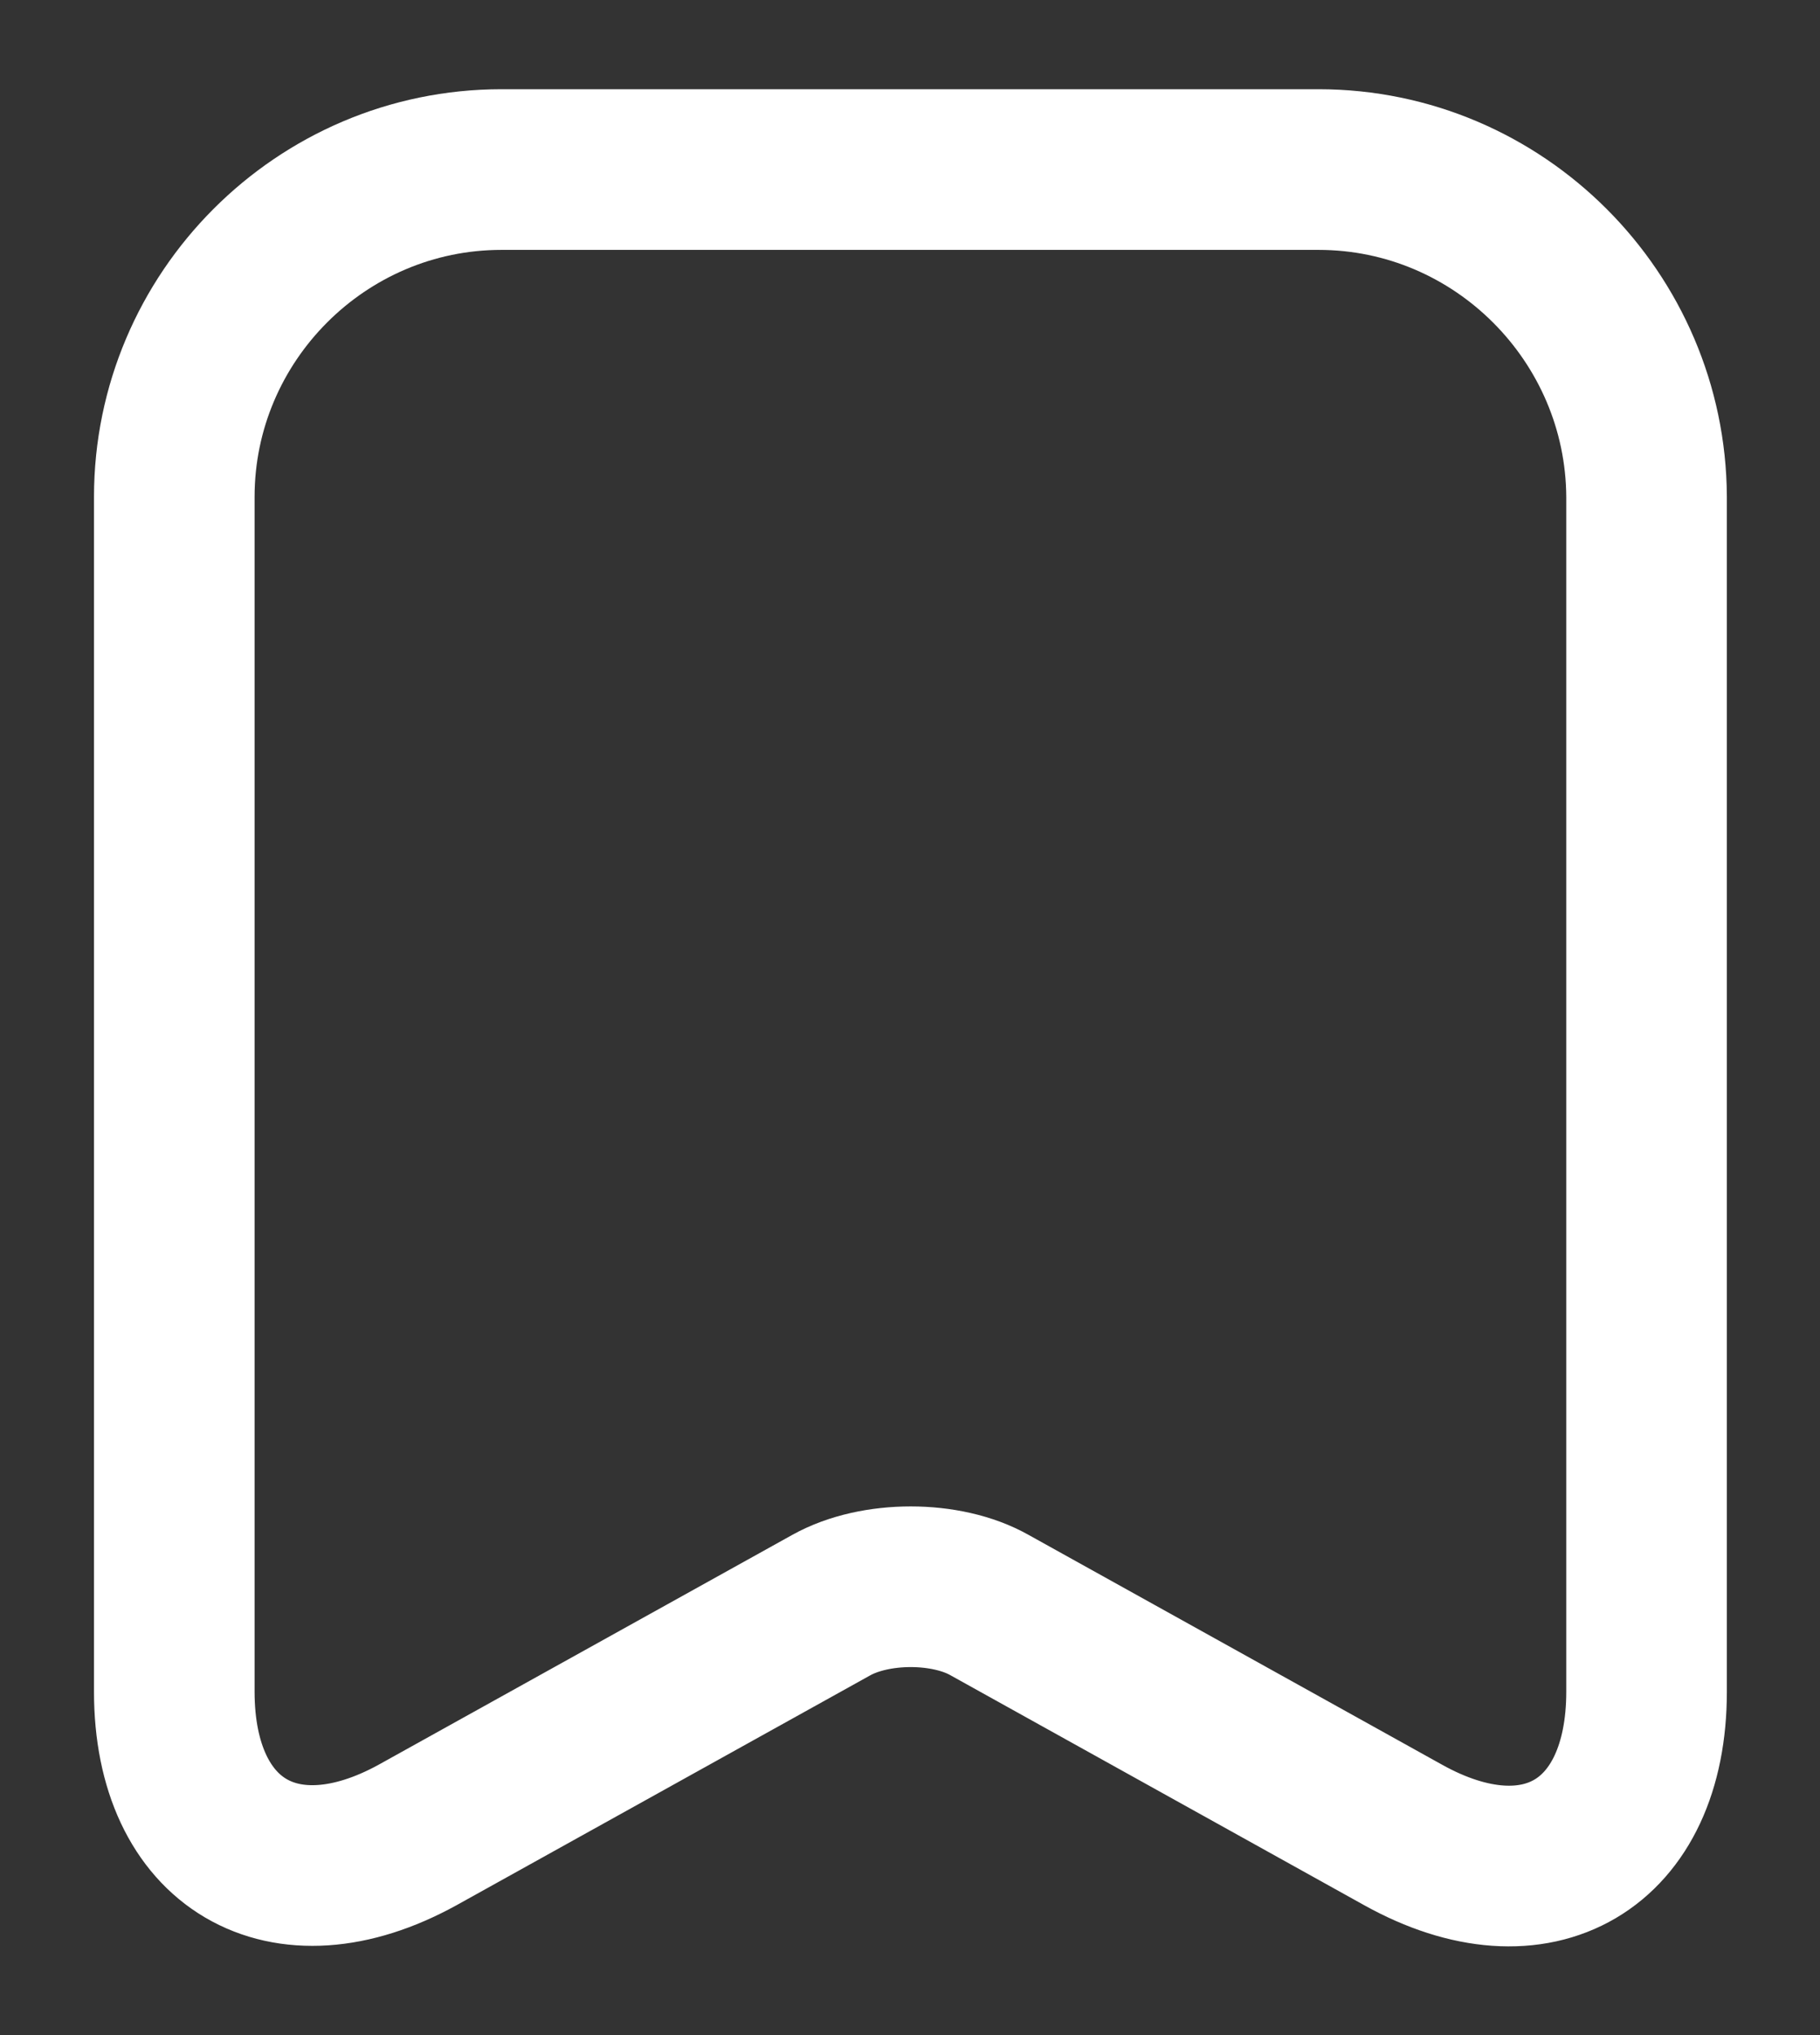 <svg width="17" height="19" viewBox="0 0 17 19" fill="none" xmlns="http://www.w3.org/2000/svg">
<rect x="0" y="0" width="17" height="19" fill="#333333" stroke="none"/>
<path d="M12.316 1.583H4.684C2.998 1.583 1.628 2.961 1.628 4.639V15.794C1.628 17.219 2.65 17.82 3.9 17.132L7.764 14.986C8.175 14.757 8.84 14.757 9.244 14.986L13.107 17.132C14.358 17.828 15.38 17.227 15.38 15.794V4.639C15.372 2.961 14.002 1.583 12.316 1.583Z" stroke="white" stroke-width="1.5" stroke-linecap="round" stroke-linejoin="round"/>
</svg>

